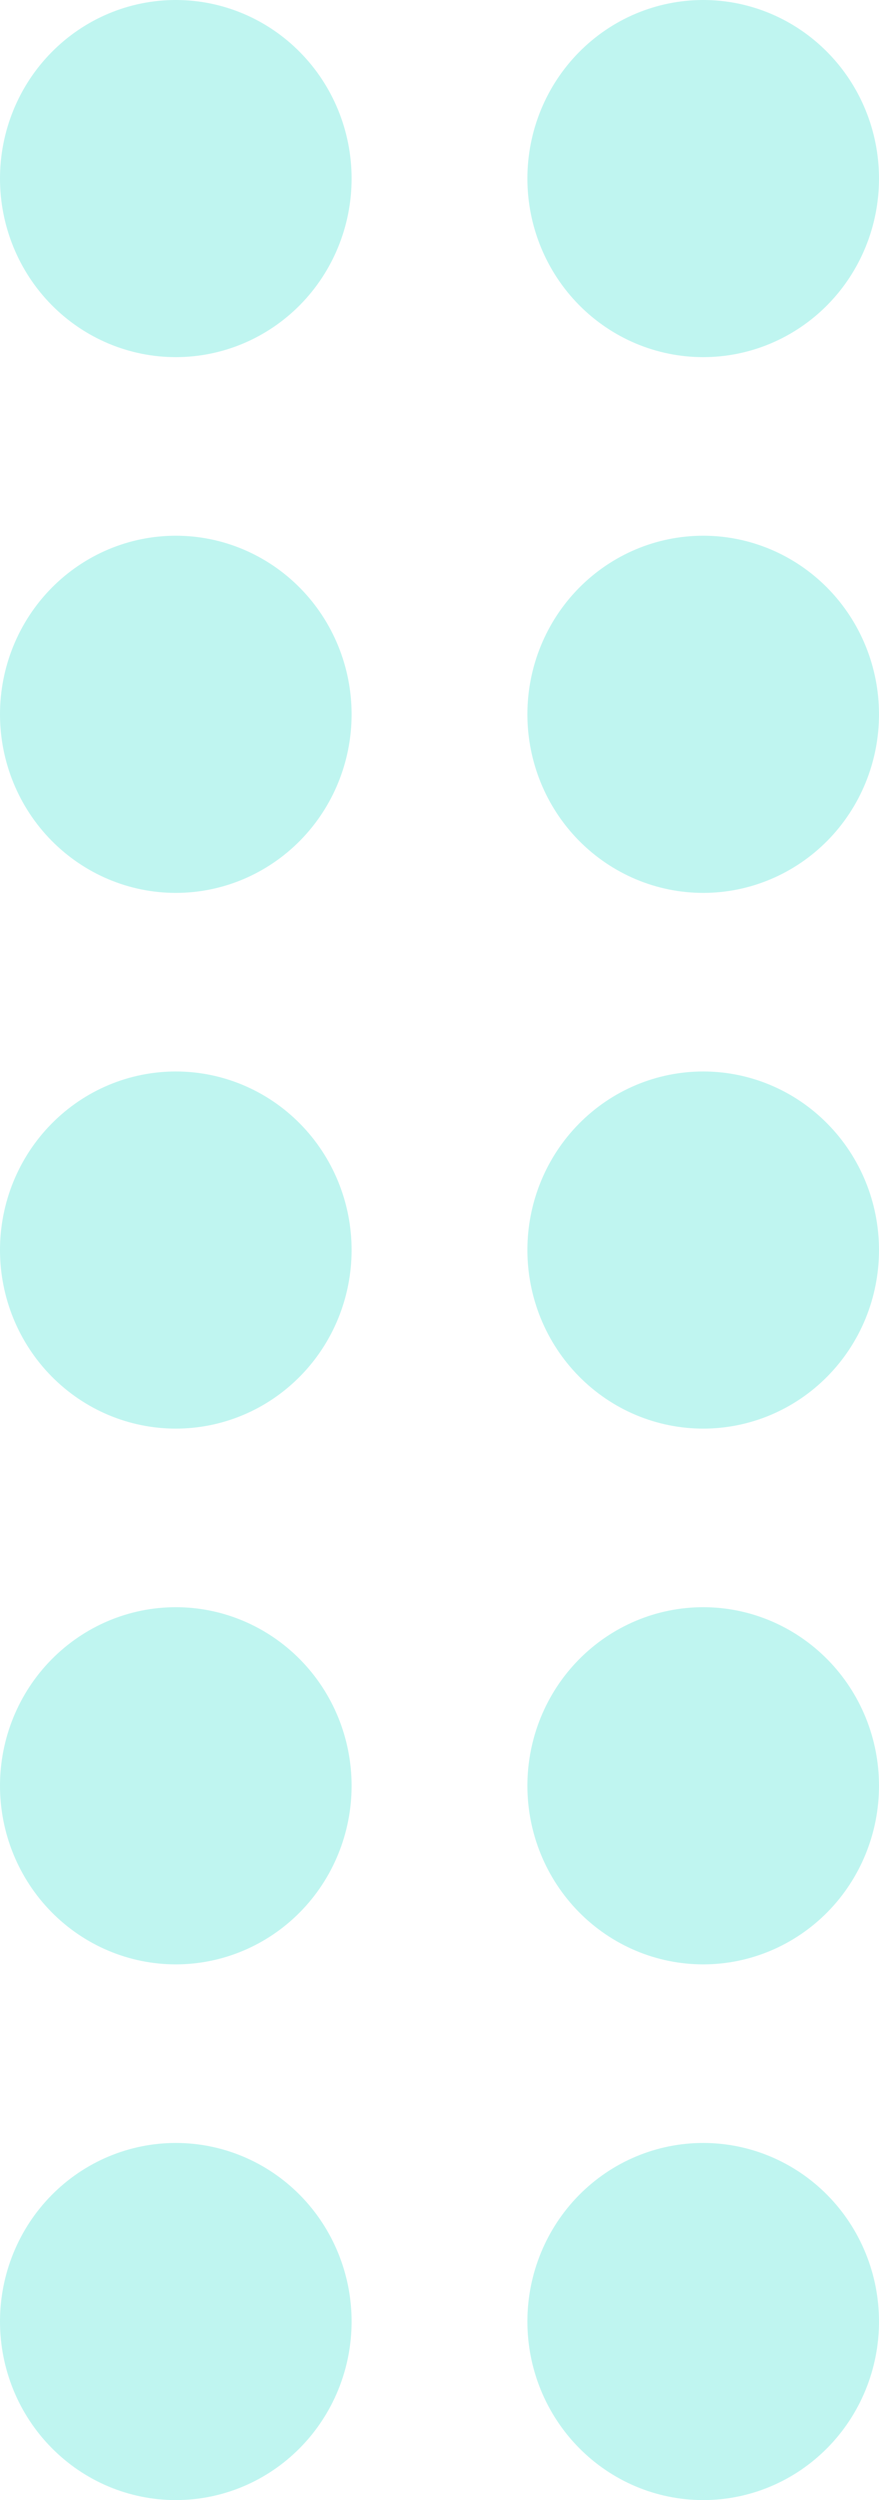 <svg width="19" height="54" viewBox="0 0 19 54" fill="none" xmlns="http://www.w3.org/2000/svg">
<path d="M7.6 3.857C7.6 4.88 7.2 5.861 6.487 6.585C5.774 7.308 4.808 7.714 3.8 7.714C2.792 7.714 1.826 7.308 1.113 6.585C0.4 5.861 0 4.88 0 3.857C0 2.834 0.4 1.853 1.113 1.13C1.826 0.406 2.792 0 3.8 0C4.808 0 5.774 0.406 6.487 1.13C7.2 1.853 7.6 2.834 7.6 3.857ZM19 3.857C19 4.88 18.6 5.861 17.887 6.585C17.174 7.308 16.208 7.714 15.2 7.714C14.192 7.714 13.226 7.308 12.513 6.585C11.8 5.861 11.4 4.88 11.4 3.857C11.4 2.834 11.8 1.853 12.513 1.13C13.226 0.406 14.192 0 15.2 0C16.208 0 17.174 0.406 17.887 1.13C18.6 1.853 19 2.834 19 3.857ZM7.6 15.429C7.6 16.451 7.2 17.433 6.487 18.156C5.774 18.879 4.808 19.286 3.8 19.286C2.792 19.286 1.826 18.879 1.113 18.156C0.4 17.433 0 16.451 0 15.429C0 14.406 0.4 13.425 1.113 12.701C1.826 11.978 2.792 11.571 3.8 11.571C4.808 11.571 5.774 11.978 6.487 12.701C7.2 13.425 7.6 14.406 7.6 15.429ZM19 15.429C19 16.451 18.6 17.433 17.887 18.156C17.174 18.879 16.208 19.286 15.2 19.286C14.192 19.286 13.226 18.879 12.513 18.156C11.8 17.433 11.4 16.451 11.4 15.429C11.4 14.406 11.8 13.425 12.513 12.701C13.226 11.978 14.192 11.571 15.2 11.571C16.208 11.571 17.174 11.978 17.887 12.701C18.6 13.425 19 14.406 19 15.429ZM7.6 27C7.6 28.023 7.2 29.004 6.487 29.727C5.774 30.451 4.808 30.857 3.8 30.857C2.792 30.857 1.826 30.451 1.113 29.727C0.4 29.004 0 28.023 0 27C0 25.977 0.4 24.996 1.113 24.273C1.826 23.549 2.792 23.143 3.8 23.143C4.808 23.143 5.774 23.549 6.487 24.273C7.2 24.996 7.6 25.977 7.6 27ZM19 27C19 28.023 18.6 29.004 17.887 29.727C17.174 30.451 16.208 30.857 15.2 30.857C14.192 30.857 13.226 30.451 12.513 29.727C11.8 29.004 11.4 28.023 11.4 27C11.4 25.977 11.8 24.996 12.513 24.273C13.226 23.549 14.192 23.143 15.2 23.143C16.208 23.143 17.174 23.549 17.887 24.273C18.6 24.996 19 25.977 19 27ZM7.6 38.571C7.6 39.594 7.2 40.575 6.487 41.299C5.774 42.022 4.808 42.429 3.8 42.429C2.792 42.429 1.826 42.022 1.113 41.299C0.4 40.575 0 39.594 0 38.571C0 37.548 0.4 36.567 1.113 35.844C1.826 35.121 2.792 34.714 3.8 34.714C4.808 34.714 5.774 35.121 6.487 35.844C7.2 36.567 7.6 37.548 7.6 38.571ZM19 38.571C19 39.594 18.6 40.575 17.887 41.299C17.174 42.022 16.208 42.429 15.2 42.429C14.192 42.429 13.226 42.022 12.513 41.299C11.8 40.575 11.4 39.594 11.4 38.571C11.4 37.548 11.8 36.567 12.513 35.844C13.226 35.121 14.192 34.714 15.2 34.714C16.208 34.714 17.174 35.121 17.887 35.844C18.6 36.567 19 37.548 19 38.571ZM7.6 50.143C7.6 51.166 7.2 52.147 6.487 52.87C5.774 53.594 4.808 54 3.8 54C2.792 54 1.826 53.594 1.113 52.87C0.4 52.147 0 51.166 0 50.143C0 49.12 0.4 48.139 1.113 47.415C1.826 46.692 2.792 46.286 3.8 46.286C4.808 46.286 5.774 46.692 6.487 47.415C7.2 48.139 7.6 49.12 7.6 50.143ZM19 50.143C19 51.166 18.6 52.147 17.887 52.87C17.174 53.594 16.208 54 15.2 54C14.192 54 13.226 53.594 12.513 52.87C11.8 52.147 11.4 51.166 11.4 50.143C11.4 49.12 11.8 48.139 12.513 47.415C13.226 46.692 14.192 46.286 15.2 46.286C16.208 46.286 17.174 46.692 17.887 47.415C18.6 48.139 19 49.12 19 50.143Z" fill="#03DAC6" fill-opacity="0.25"/>
</svg>
